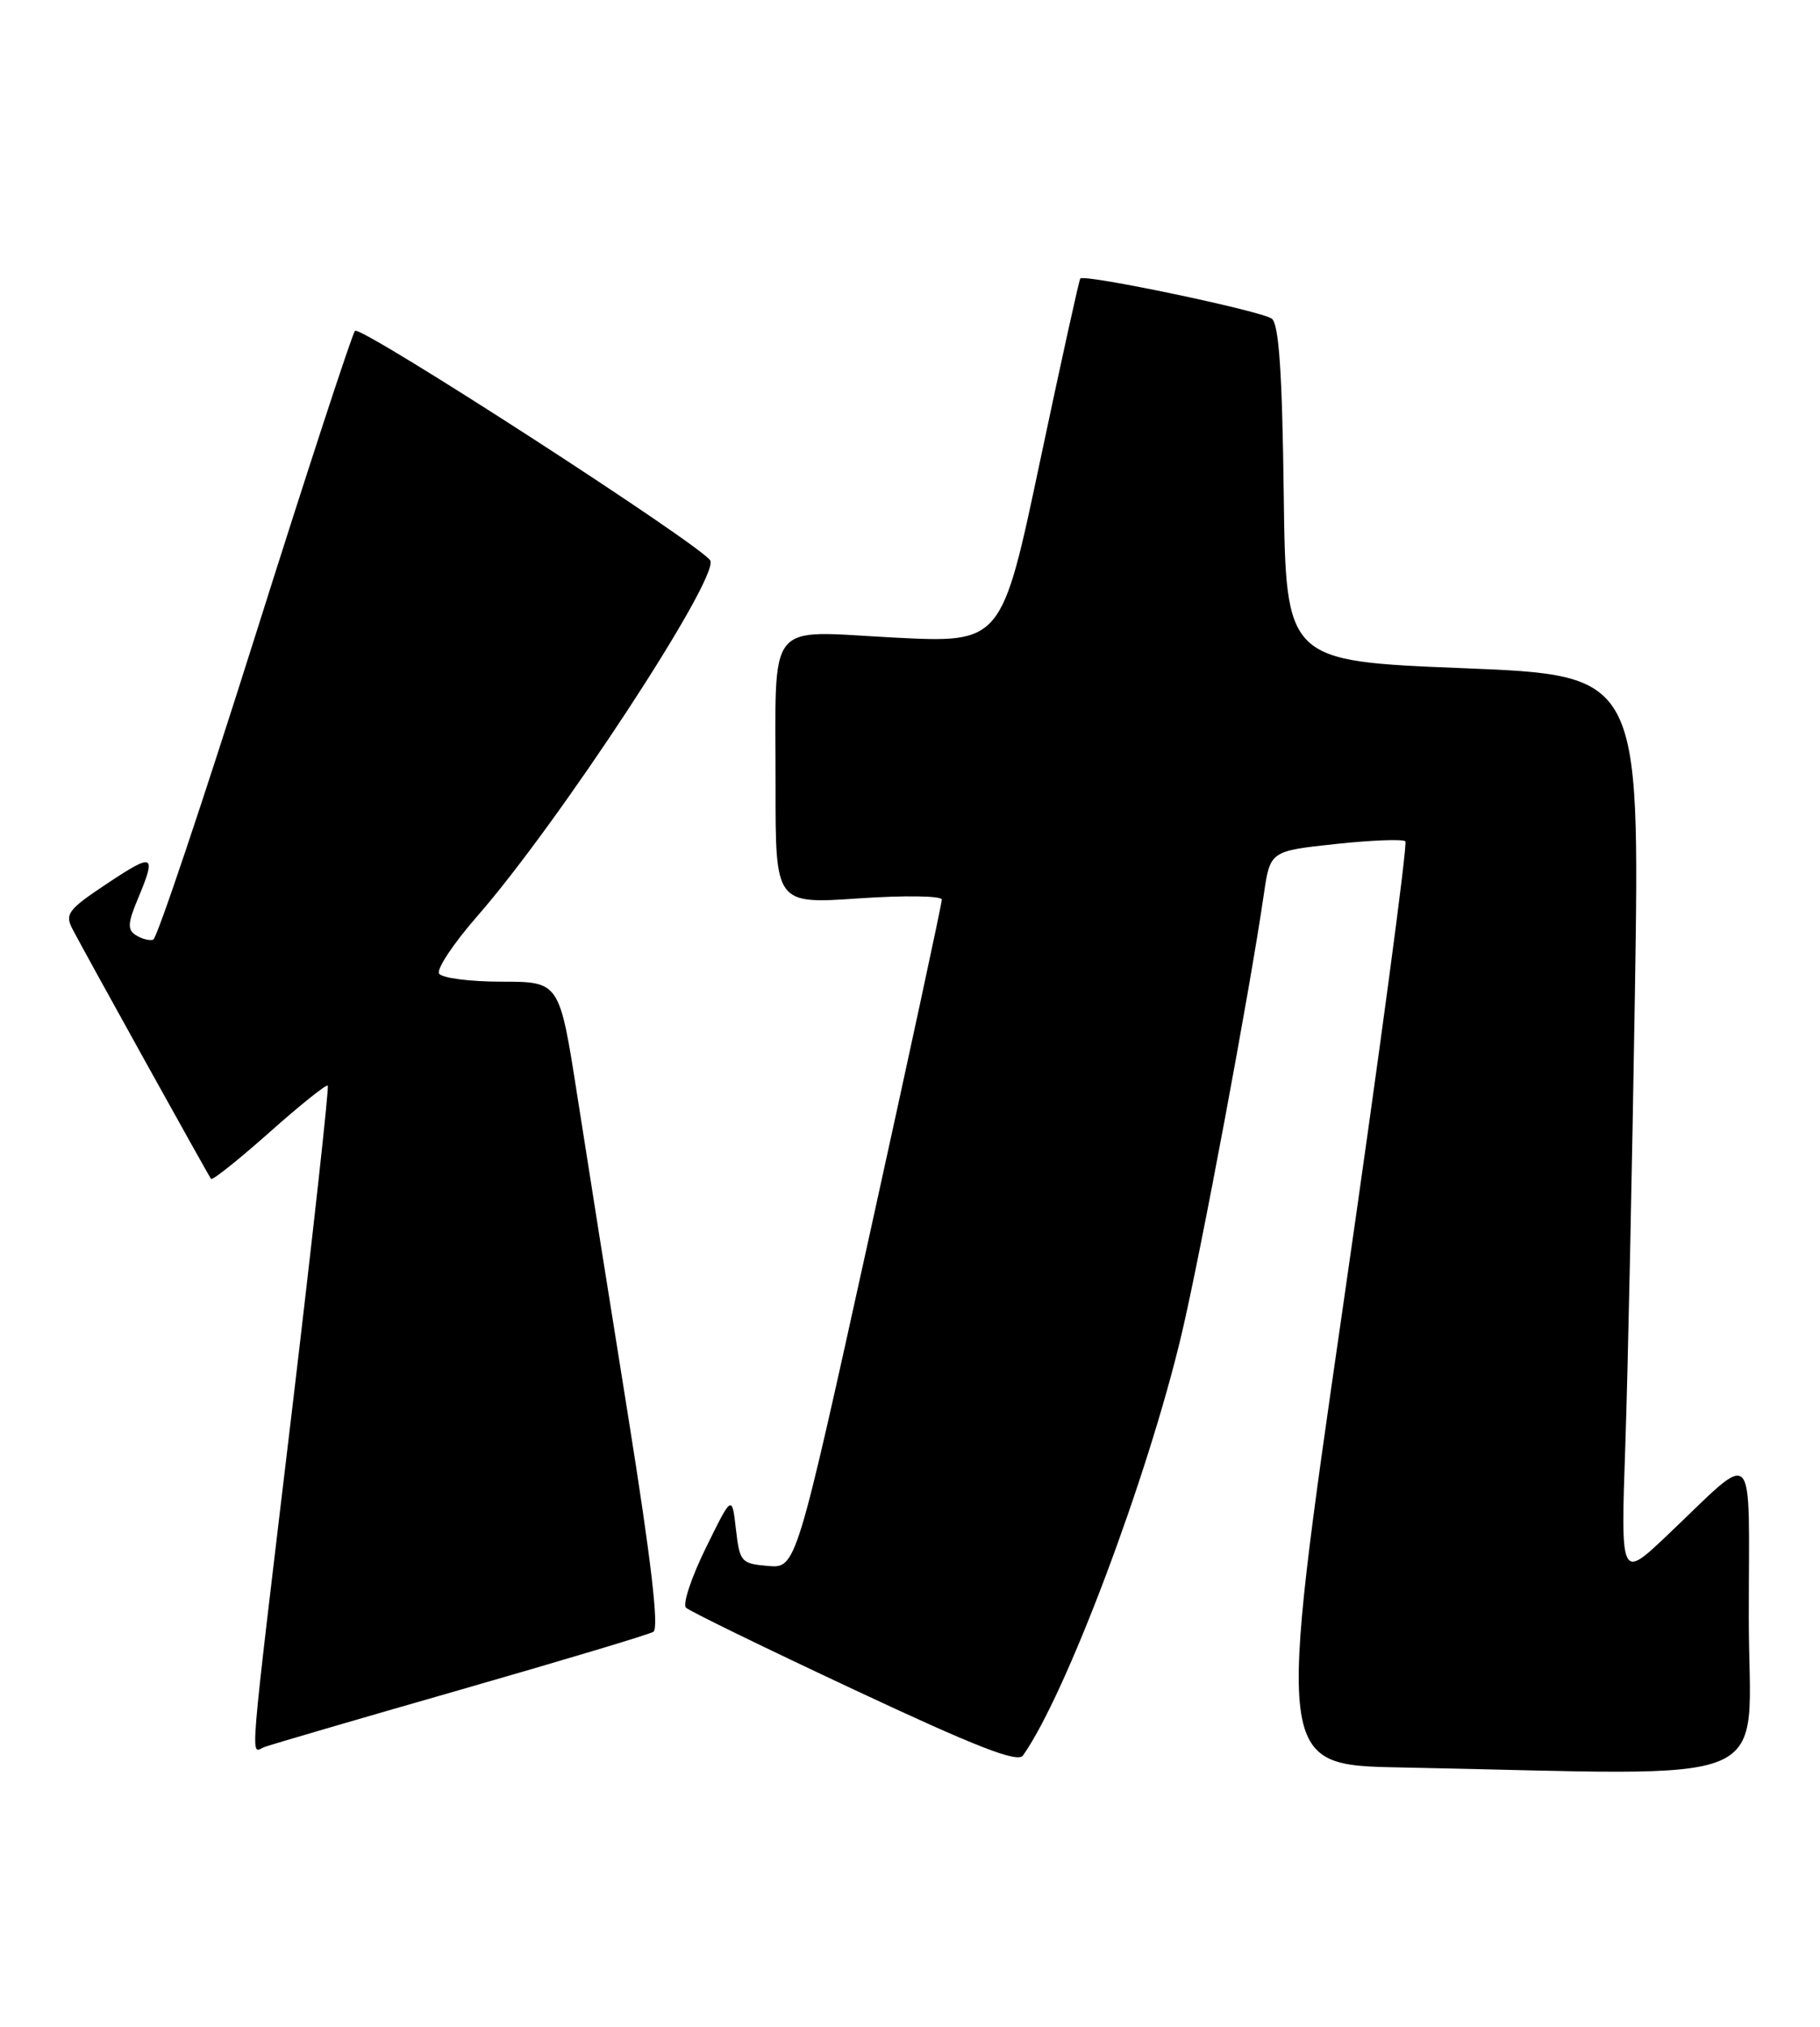 <?xml version="1.0" encoding="UTF-8" standalone="no"?>
<!DOCTYPE svg PUBLIC "-//W3C//DTD SVG 1.1//EN" "http://www.w3.org/Graphics/SVG/1.1/DTD/svg11.dtd" >
<svg xmlns="http://www.w3.org/2000/svg" xmlns:xlink="http://www.w3.org/1999/xlink" version="1.1" viewBox="0 0 230 256">
 <g >
 <path fill="currentColor"
d=" M 221.00 204.35 C 221.00 181.87 222.17 183.05 210.66 193.96 C 204.81 199.50 204.81 199.50 205.40 182.50 C 205.72 173.15 206.26 147.45 206.61 125.40 C 207.24 85.29 207.24 85.29 184.87 84.40 C 162.50 83.50 162.50 83.50 162.23 62.36 C 162.04 47.08 161.62 40.95 160.73 40.26 C 159.49 39.29 137.05 34.59 136.52 35.18 C 136.37 35.36 134.07 45.79 131.41 58.37 C 126.58 81.23 126.58 81.23 112.93 80.53 C 96.60 79.69 98.03 77.88 98.01 99.35 C 98.00 114.19 98.00 114.19 108.50 113.48 C 114.33 113.08 119.01 113.15 119.02 113.63 C 119.03 114.11 114.89 133.31 109.82 156.30 C 100.60 198.10 100.60 198.10 97.05 197.80 C 93.66 197.51 93.48 197.30 93.00 193.15 C 92.50 188.80 92.50 188.80 89.19 195.54 C 87.37 199.25 86.24 202.64 86.69 203.07 C 87.14 203.51 96.70 208.17 107.94 213.43 C 123.36 220.66 128.60 222.70 129.27 221.75 C 134.69 214.12 145.04 186.64 149.33 168.50 C 151.77 158.15 157.95 125.12 159.71 113.00 C 160.51 107.50 160.51 107.50 168.78 106.61 C 173.33 106.12 177.30 105.97 177.60 106.27 C 177.90 106.57 174.36 132.94 169.74 164.88 C 161.33 222.95 161.33 222.95 176.92 223.25 C 225.98 224.20 221.00 226.34 221.00 204.35 Z  M 58.14 213.45 C 70.99 209.76 81.98 206.47 82.57 206.12 C 83.30 205.70 82.29 197.05 79.40 179.00 C 77.06 164.43 74.15 146.09 72.93 138.25 C 70.70 124.00 70.70 124.00 63.41 124.00 C 59.40 124.00 55.84 123.54 55.49 122.98 C 55.14 122.42 57.31 119.16 60.31 115.73 C 70.56 104.01 90.64 73.42 89.78 70.84 C 89.26 69.27 45.57 41.02 44.86 41.79 C 44.50 42.18 38.80 59.58 32.21 80.46 C 25.61 101.35 19.83 118.55 19.36 118.70 C 18.89 118.85 17.90 118.59 17.18 118.13 C 16.09 117.44 16.13 116.61 17.43 113.52 C 19.80 107.84 19.46 107.67 13.53 111.61 C 8.59 114.89 8.17 115.45 9.17 117.37 C 10.67 120.26 26.29 148.40 26.67 148.91 C 26.84 149.13 30.15 146.49 34.04 143.04 C 37.92 139.59 41.24 136.93 41.42 137.13 C 41.60 137.33 39.57 155.72 36.92 178.00 C 31.32 224.93 31.62 221.36 33.39 220.68 C 34.16 220.39 45.29 217.13 58.14 213.45 Z "/>
</g>
</svg>